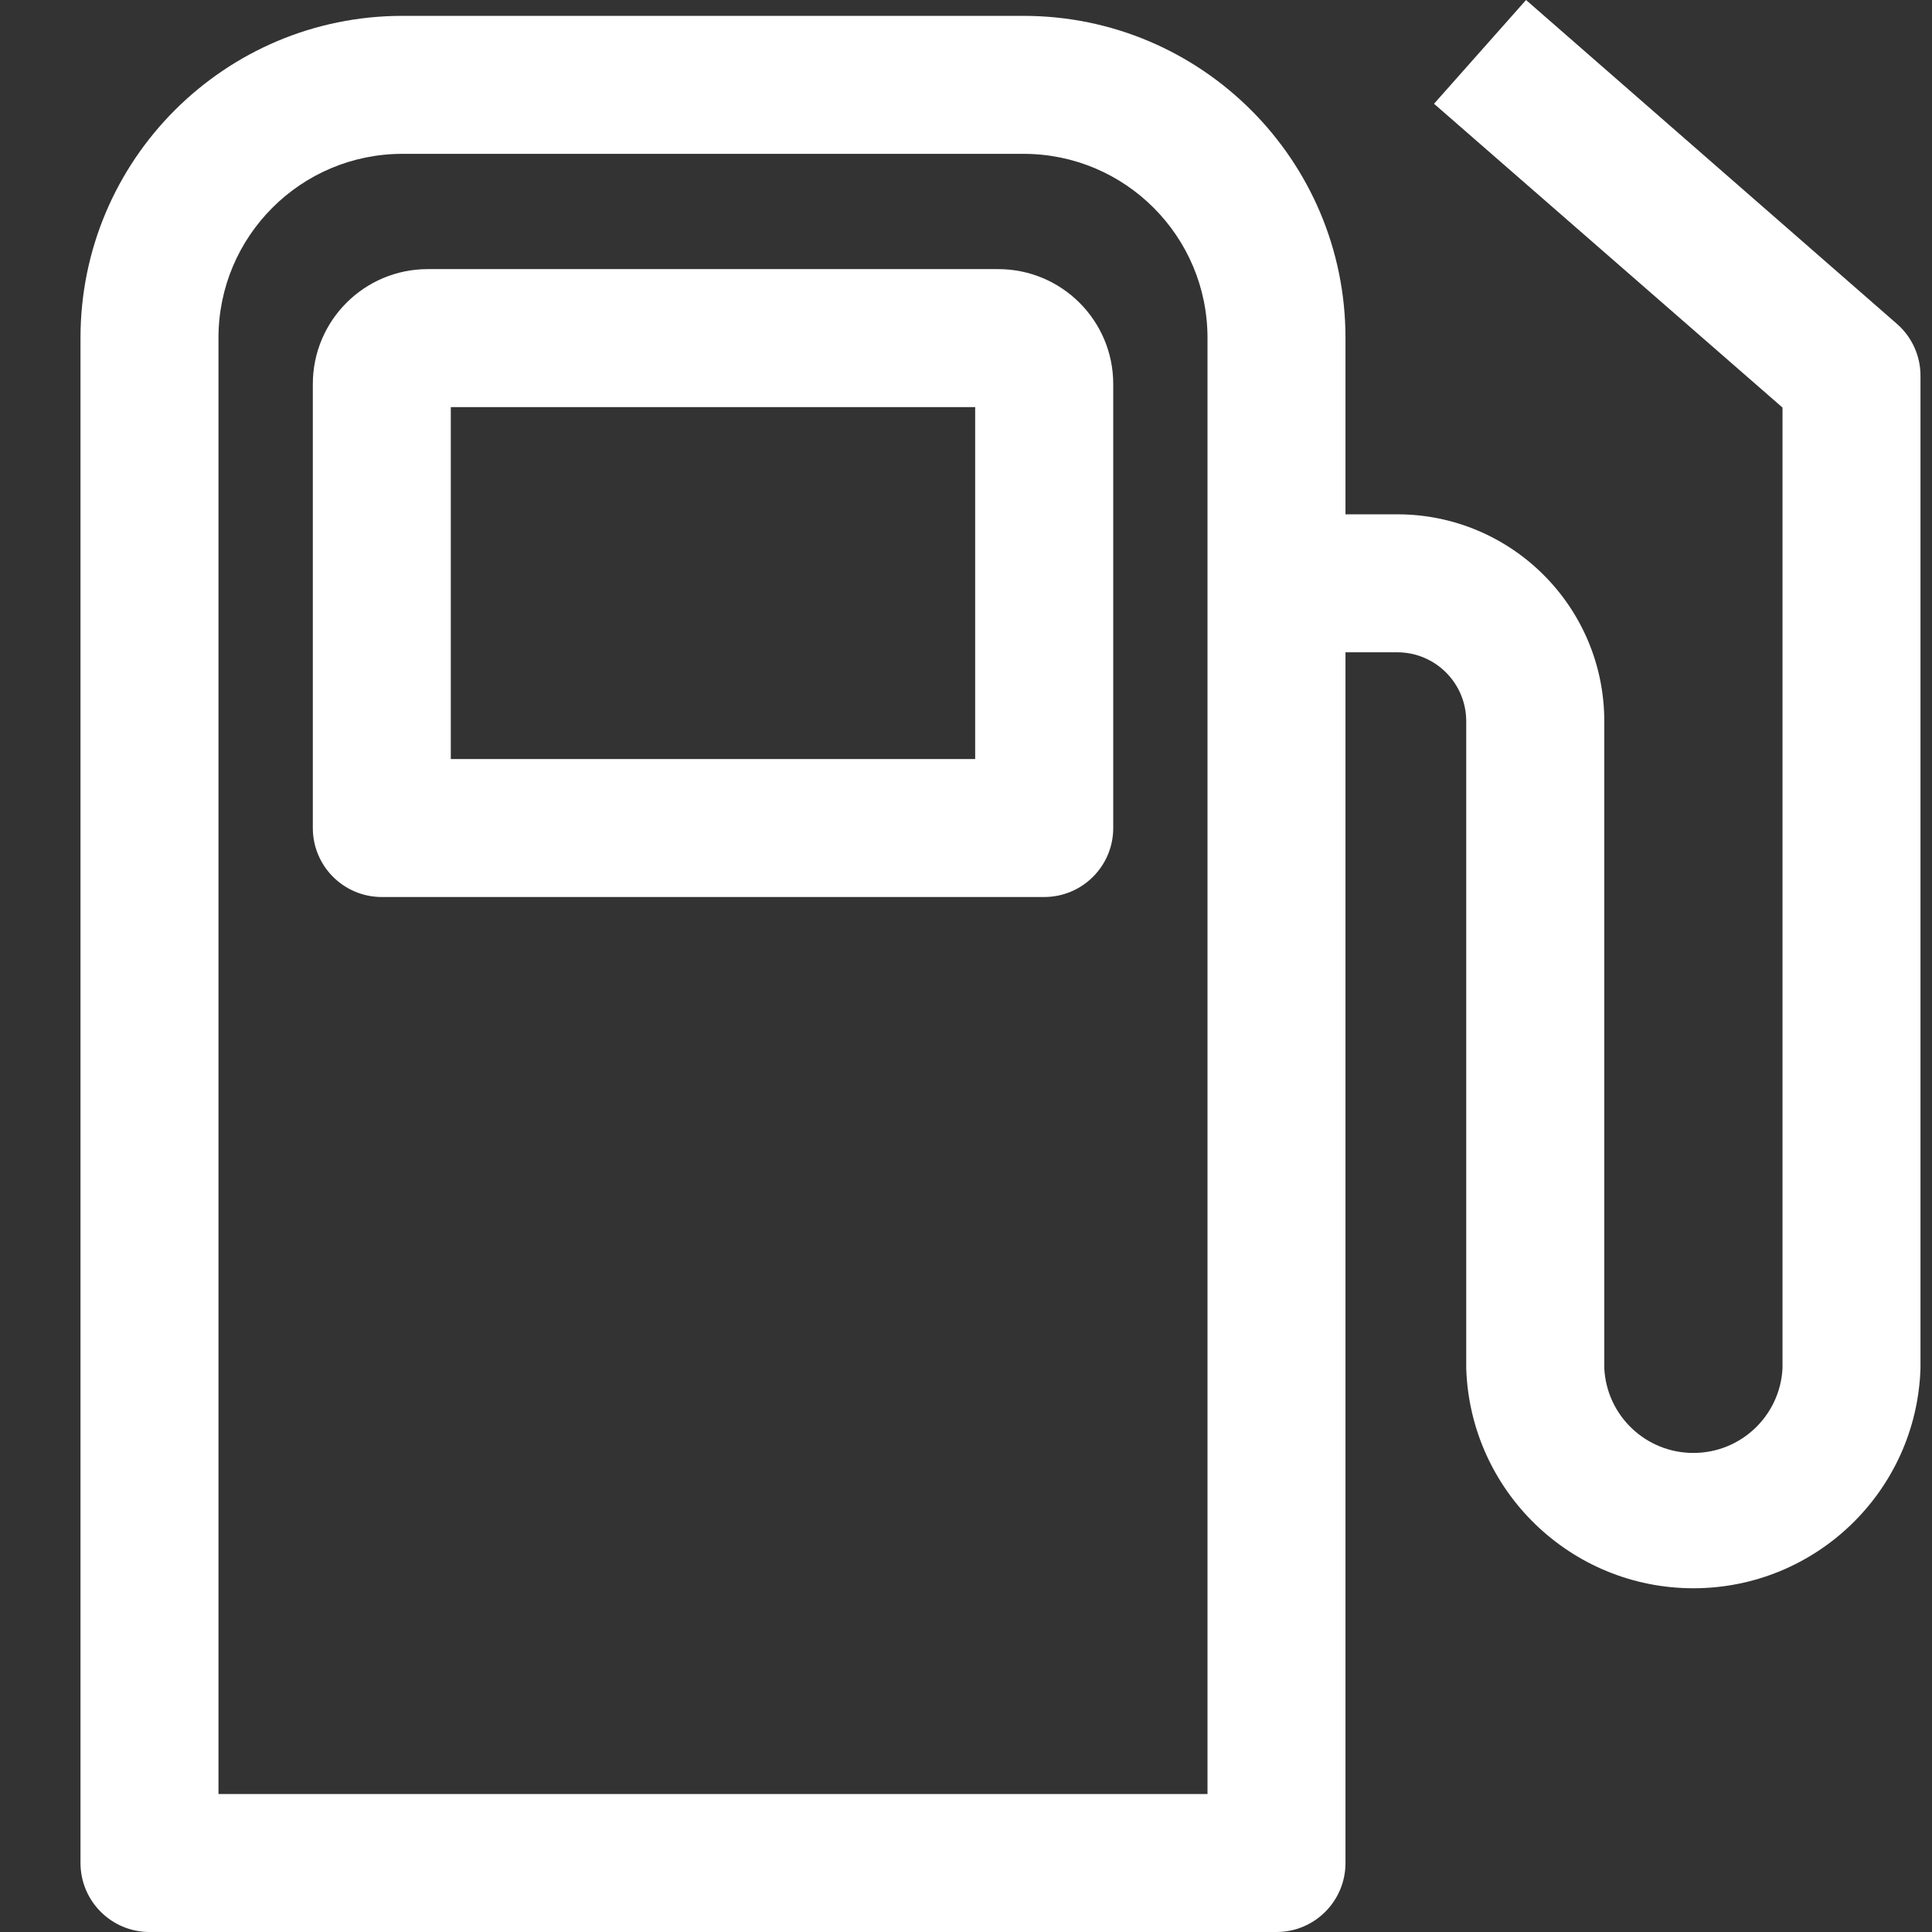 <?xml version="1.0" encoding="UTF-8"?>
<svg width="24px" height="24px" viewBox="0 0 24 24" version="1.1" xmlns="http://www.w3.org/2000/svg" xmlns:xlink="http://www.w3.org/1999/xlink">
    <rect x="0" y="0" width="24" height="24" fill="#333333" stroke="none"/>
    <!-- Generator: Sketch 51.3 (57544) - http://www.bohemiancoding.com/sketch -->
    <title>icon strain flavor / diesel alt</title>
    <desc>Created with Sketch.</desc>
    <defs></defs>
    <g id="icon-strain-flavor-/-diesel-alt" stroke="none" stroke-width="1" fill="none" fill-rule="evenodd">
        <g id="Group" transform="translate(1, 0)" fill="#FFFFFF" fill-rule="nonzero">
            <path d="M11.4,3.343 L4.314,3.343 C3.525,3.343 2.886,3.982 2.886,4.771 L2.886,10.286 C2.886,10.759 3.269,11.143 3.743,11.143 L11.971,11.143 C12.445,11.143 12.829,10.759 12.829,10.286 L12.829,4.771 C12.829,3.982 12.189,3.343 11.4,3.343 Z M11.114,9.429 L4.6,9.429 L4.6,5.057 L11.114,5.057 L11.114,9.429 Z" id="Shape"></path>
            <path d="M17.957,0 L16.814,1.289 L21.143,5.063 L21.143,16.997 C21.113,17.587 20.626,18.049 20.036,18.049 C19.445,18.049 18.959,17.587 18.929,16.997 L18.929,8.96 C18.929,7.54 17.777,6.389 16.357,6.389 L15.714,6.389 L15.714,4.197 C15.714,1.988 13.923,0.197 11.714,0.197 L4,0.197 C1.791,0.197 -2.79141789e-14,1.988 -2.84217094e-14,4.197 L-2.84217094e-14,23.143 C-2.892924e-14,23.616 0.384,24 0.857,24 L14.857,24 C15.331,24 15.714,23.616 15.714,23.143 L15.714,8.103 L16.357,8.103 C16.831,8.103 17.214,8.487 17.214,8.96 L17.214,16.997 C17.263,18.52 18.512,19.73 20.036,19.73 C21.56,19.73 22.809,18.52 22.857,16.997 L22.857,4.674 C22.859,4.428 22.755,4.193 22.571,4.029 L17.957,0 Z M14,22.286 L1.714,22.286 L1.714,4.197 C1.714,2.935 2.738,1.911 4,1.911 L11.714,1.911 C12.977,1.911 14,2.935 14,4.197 L14,22.286 Z" id="Shape"></path>
        </g>
    </g>
</svg>